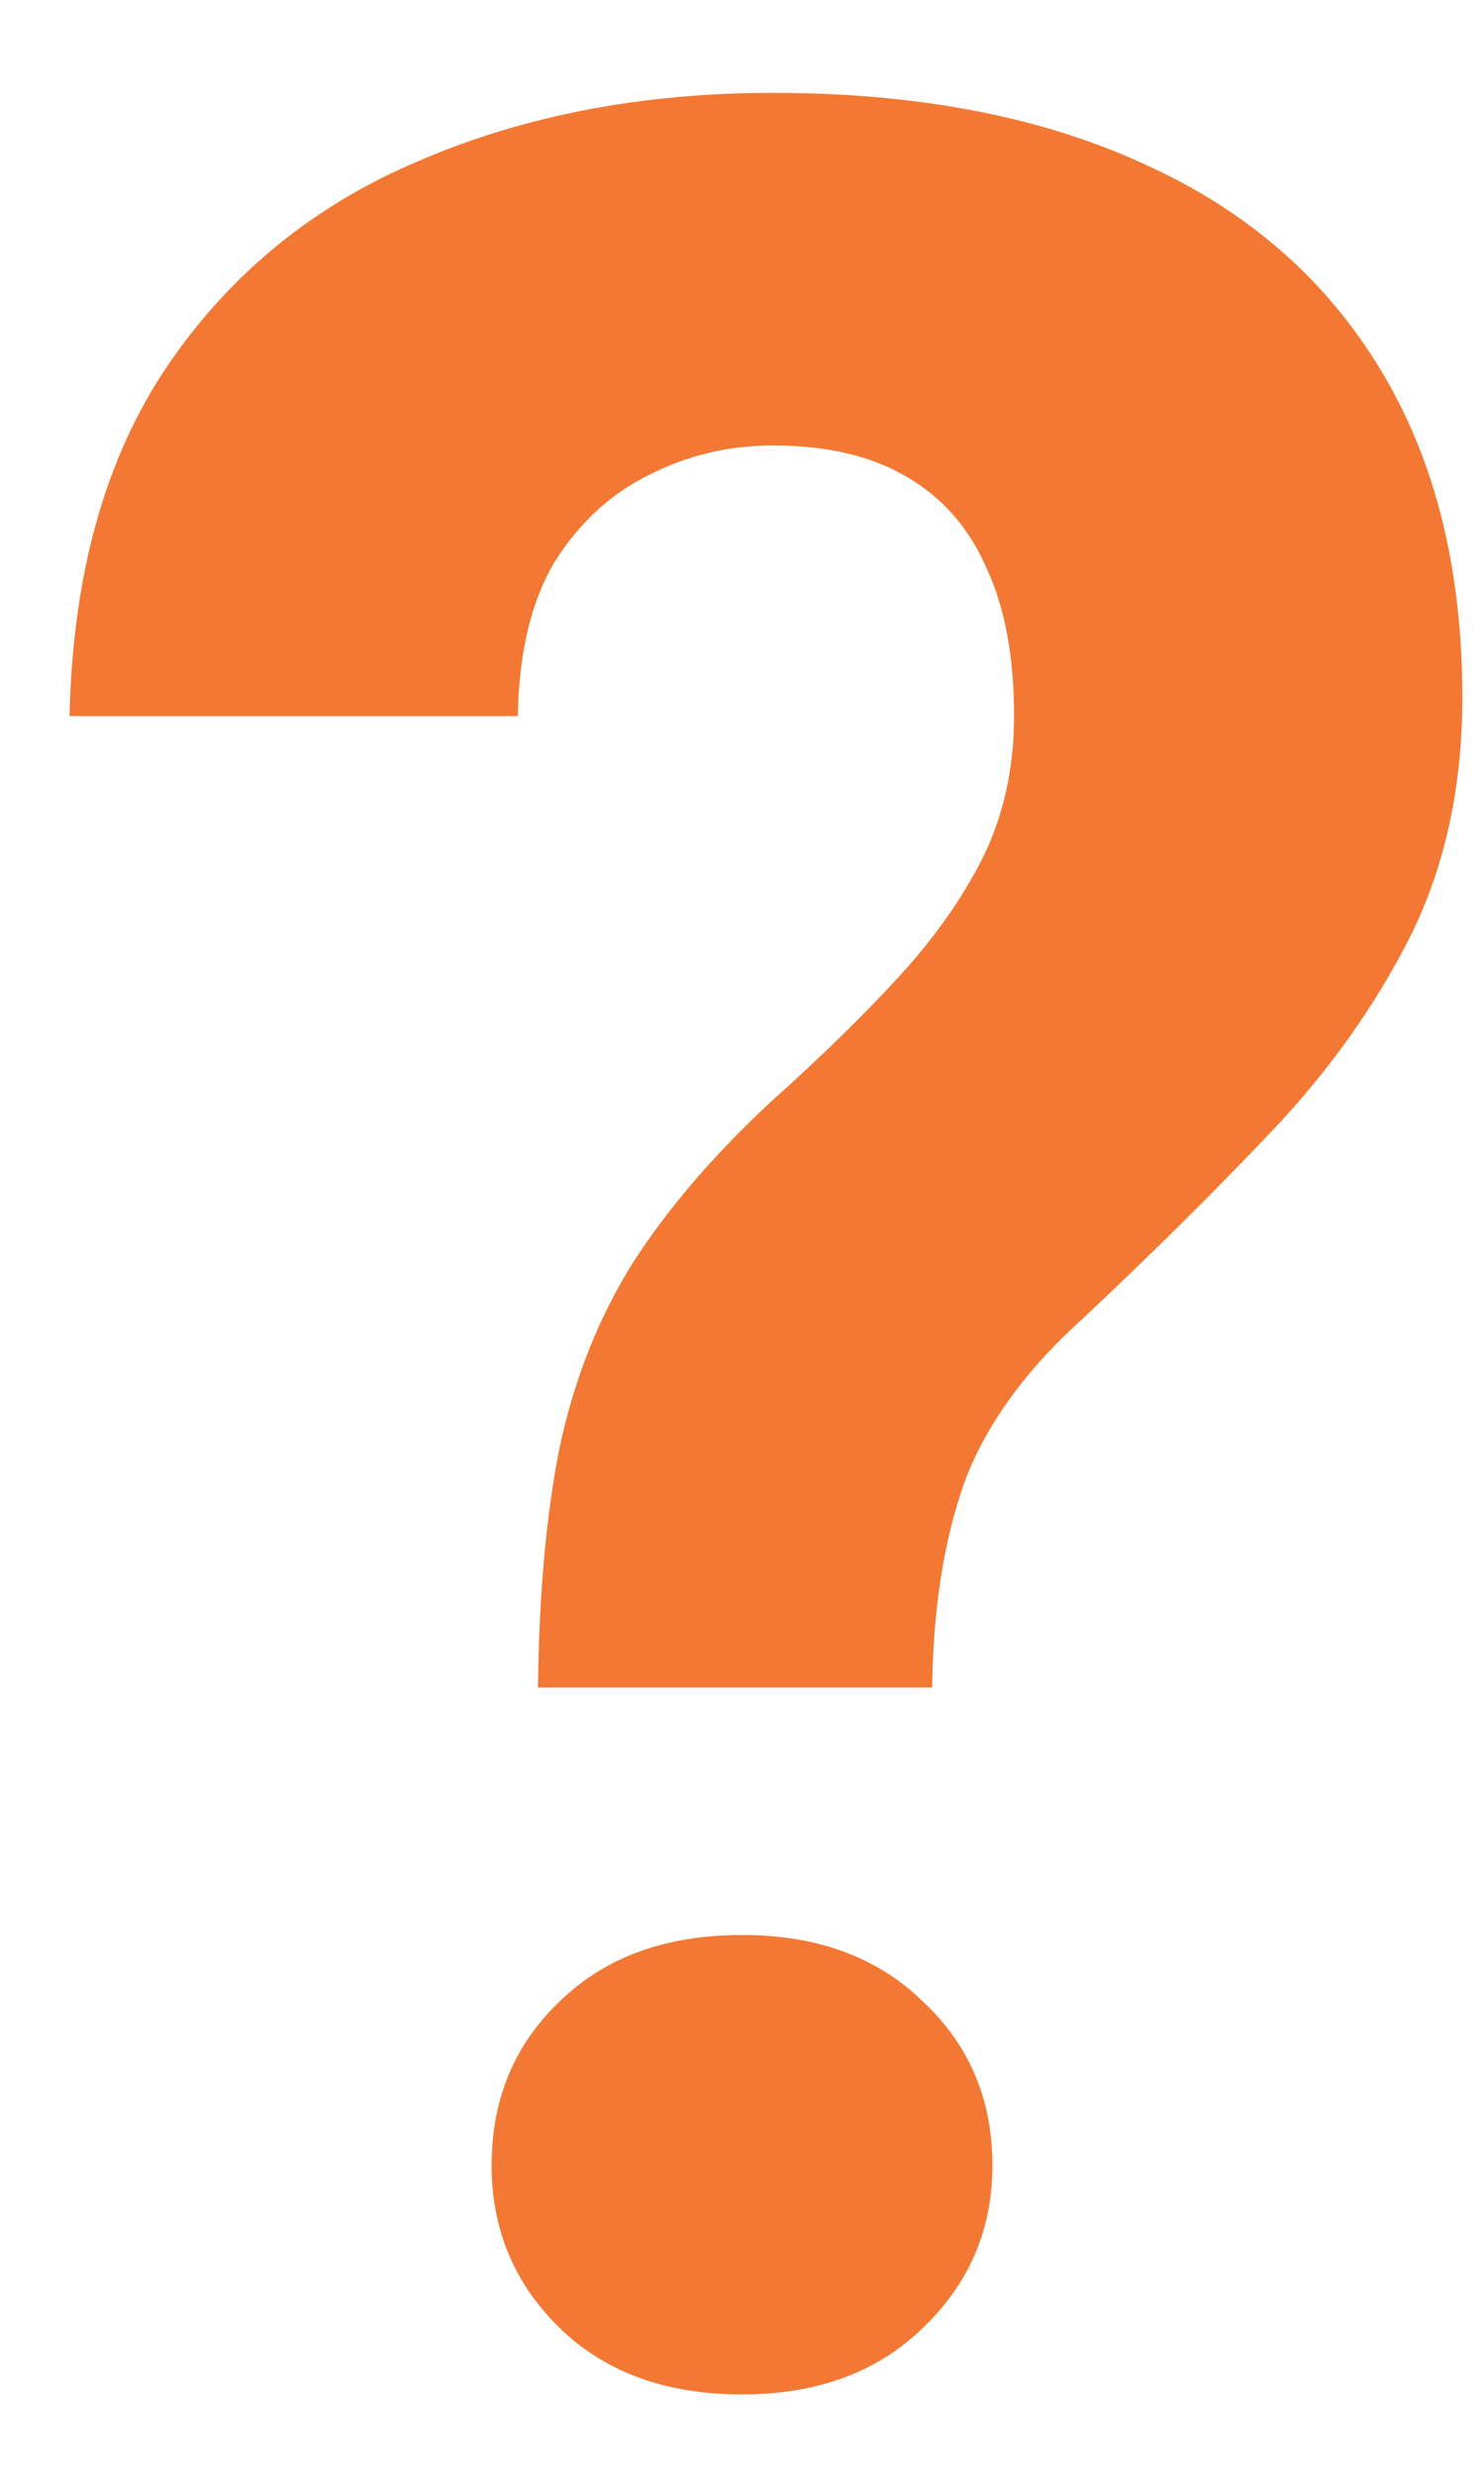 <svg width="15" height="25" viewBox="0 0 15 25" fill="none" xmlns="http://www.w3.org/2000/svg">
<path d="M9.422 17.047H5.438C5.448 16.109 5.521 15.302 5.656 14.625C5.802 13.938 6.047 13.318 6.391 12.766C6.745 12.213 7.214 11.667 7.797 11.125C8.286 10.688 8.714 10.271 9.078 9.875C9.443 9.479 9.729 9.073 9.938 8.656C10.146 8.229 10.25 7.755 10.25 7.234C10.25 6.63 10.156 6.13 9.969 5.734C9.792 5.328 9.521 5.021 9.156 4.812C8.802 4.604 8.354 4.5 7.812 4.5C7.365 4.5 6.948 4.599 6.562 4.797C6.177 4.984 5.859 5.276 5.609 5.672C5.37 6.068 5.245 6.589 5.234 7.234H0.703C0.734 5.807 1.062 4.63 1.688 3.703C2.323 2.766 3.172 2.073 4.234 1.625C5.297 1.167 6.49 0.938 7.812 0.938C9.271 0.938 10.521 1.177 11.562 1.656C12.604 2.125 13.401 2.818 13.953 3.734C14.505 4.641 14.781 5.745 14.781 7.047C14.781 7.953 14.604 8.76 14.25 9.469C13.896 10.167 13.432 10.818 12.859 11.422C12.287 12.026 11.656 12.651 10.969 13.297C10.375 13.828 9.969 14.385 9.75 14.969C9.542 15.552 9.432 16.245 9.422 17.047ZM4.969 21.875C4.969 21.208 5.198 20.656 5.656 20.219C6.115 19.771 6.729 19.547 7.5 19.547C8.26 19.547 8.87 19.771 9.328 20.219C9.797 20.656 10.031 21.208 10.031 21.875C10.031 22.521 9.797 23.068 9.328 23.516C8.87 23.963 8.26 24.188 7.5 24.188C6.729 24.188 6.115 23.963 5.656 23.516C5.198 23.068 4.969 22.521 4.969 21.875Z" fill="#F37833"/>
</svg>
